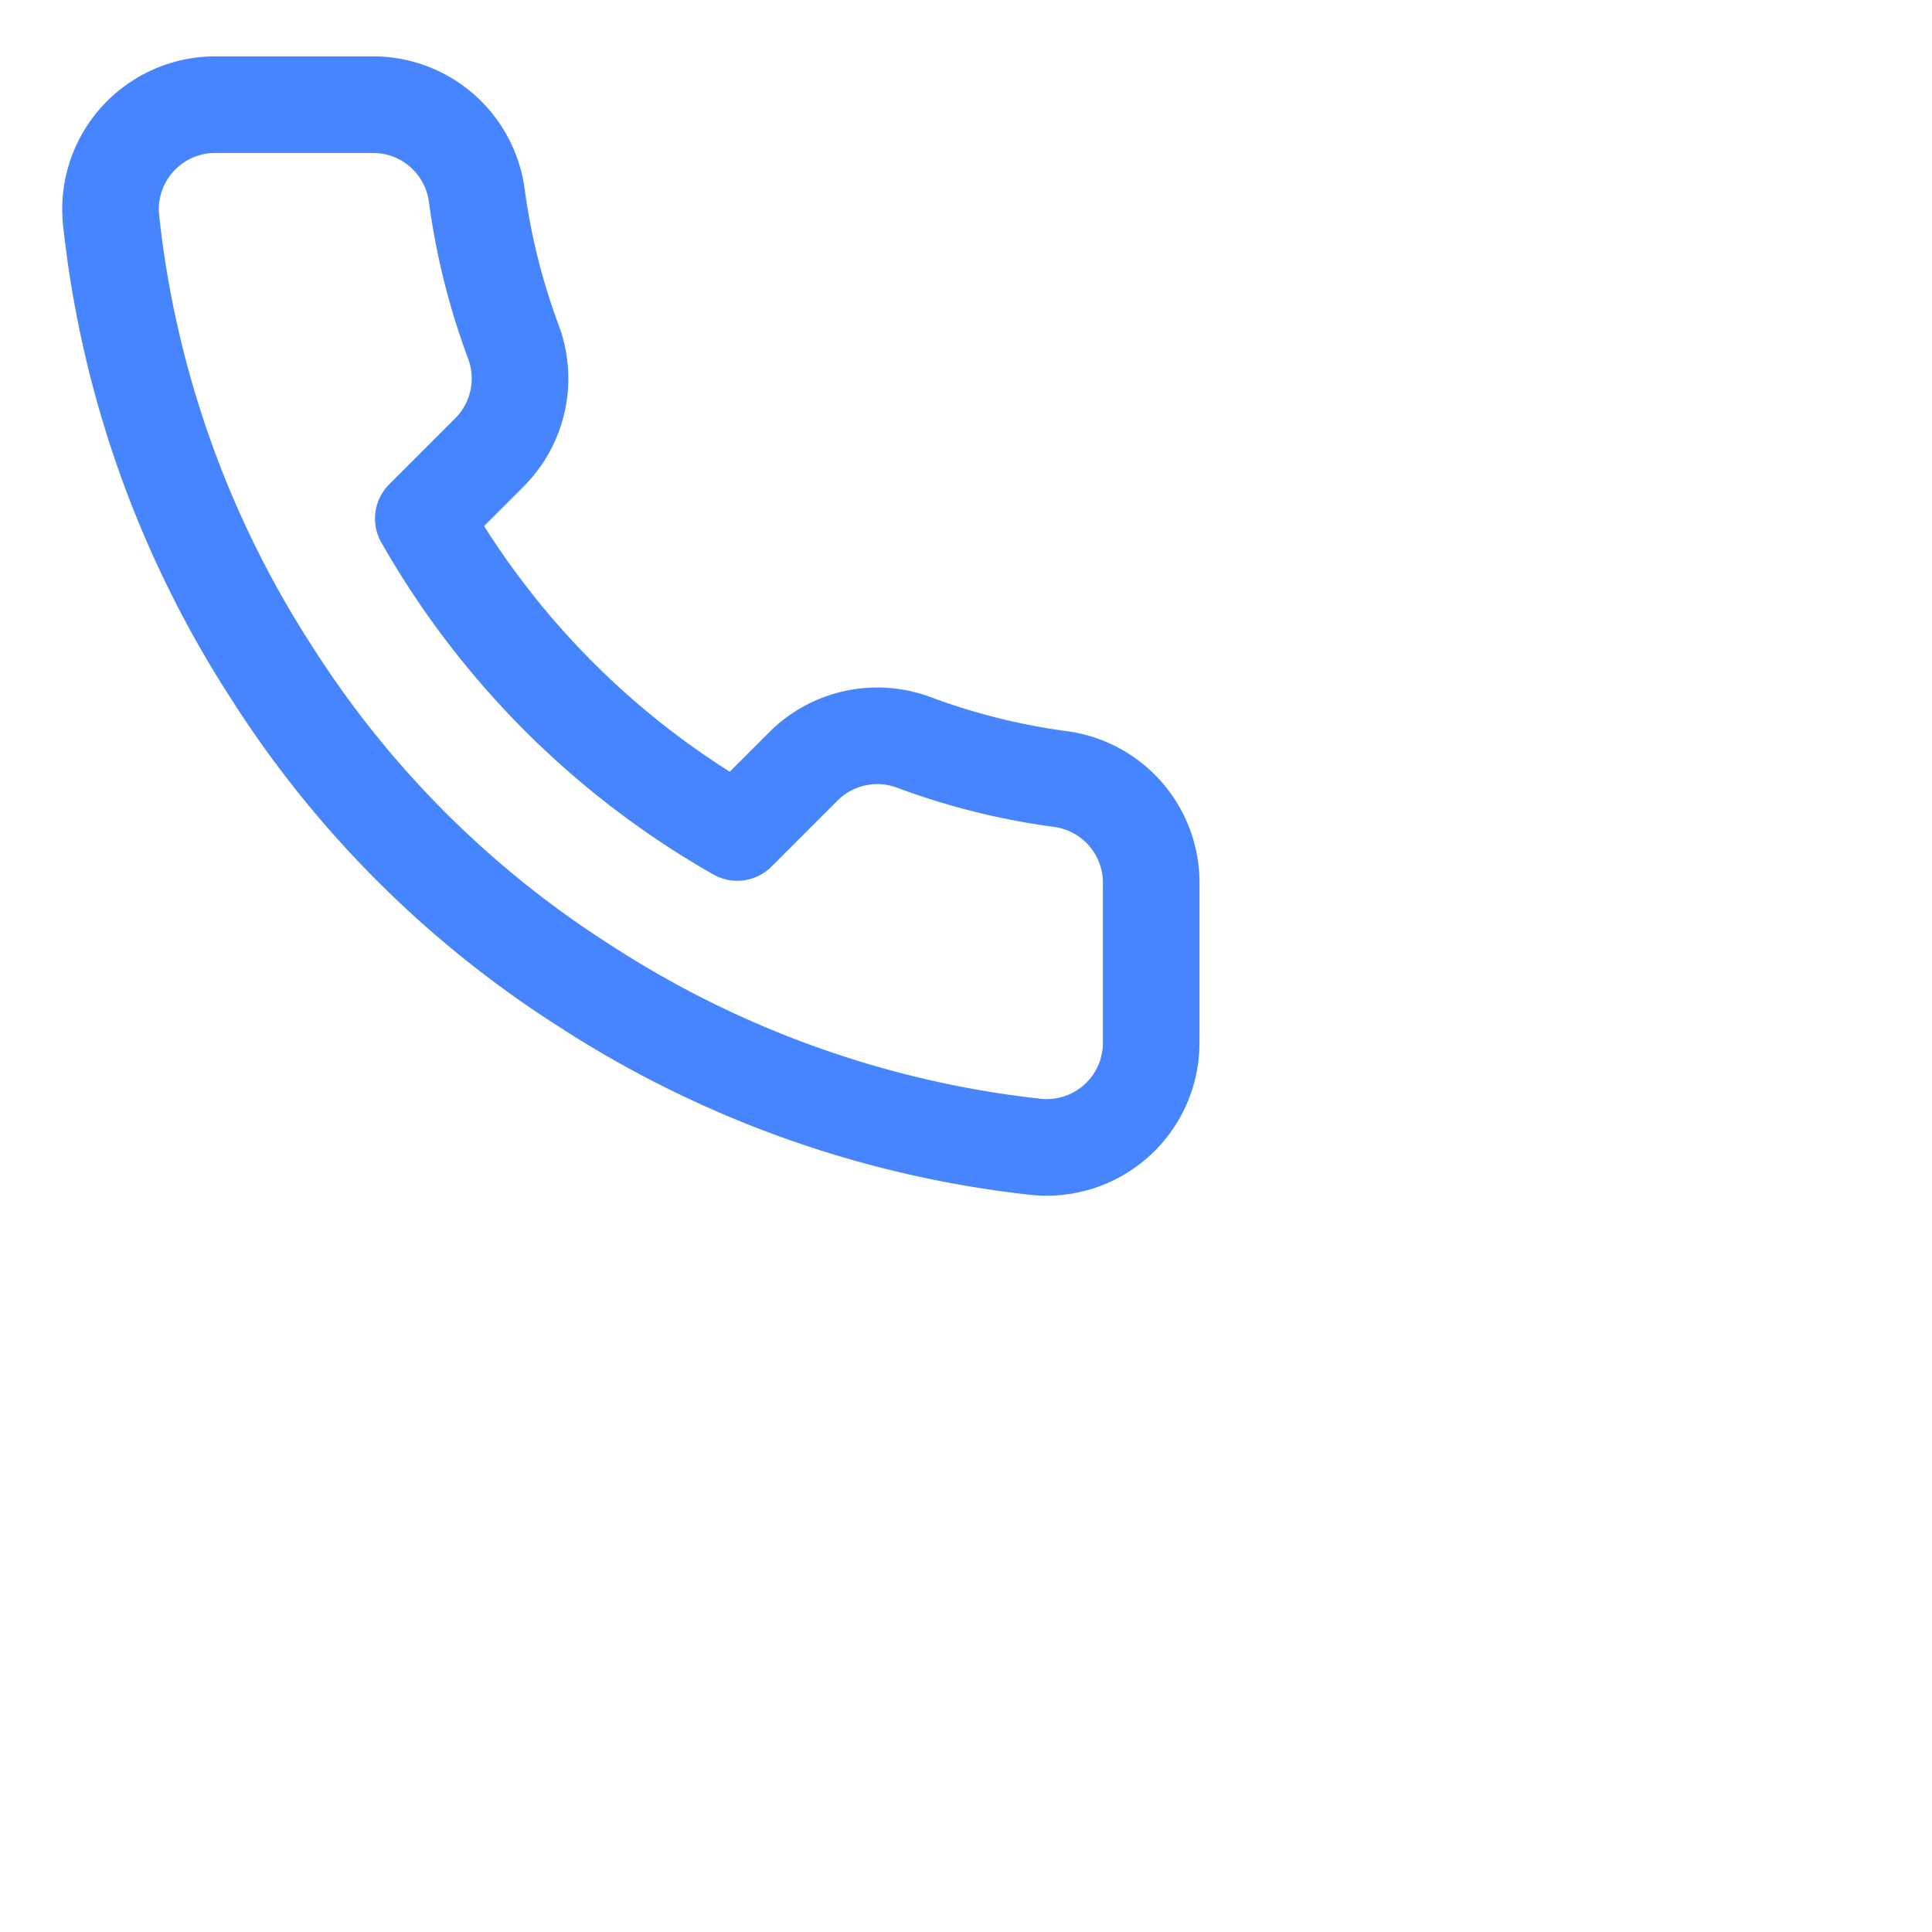 <svg xmlns="http://www.w3.org/2000/svg" fill="none" viewBox="0 0 40 40">
  <path stroke="#4785FE" stroke-linecap="round" stroke-linejoin="round" stroke-width="2" d="M23.834 18.33v3.25a2.165 2.165 0 01-2.362 2.167 21.44 21.44 0 01-9.35-3.326 21.123 21.123 0 01-6.5-6.5 21.44 21.44 0 01-3.325-9.393 2.167 2.167 0 012.156-2.361h3.25A2.167 2.167 0 019.869 4.03c.138 1.04.392 2.061.759 3.044a2.166 2.166 0 01-.488 2.286l-1.376 1.376a17.333 17.333 0 006.5 6.5l1.376-1.376a2.166 2.166 0 012.286-.487c.983.366 2.004.62 3.044.758a2.167 2.167 0 011.864 2.199z"/>
</svg>
